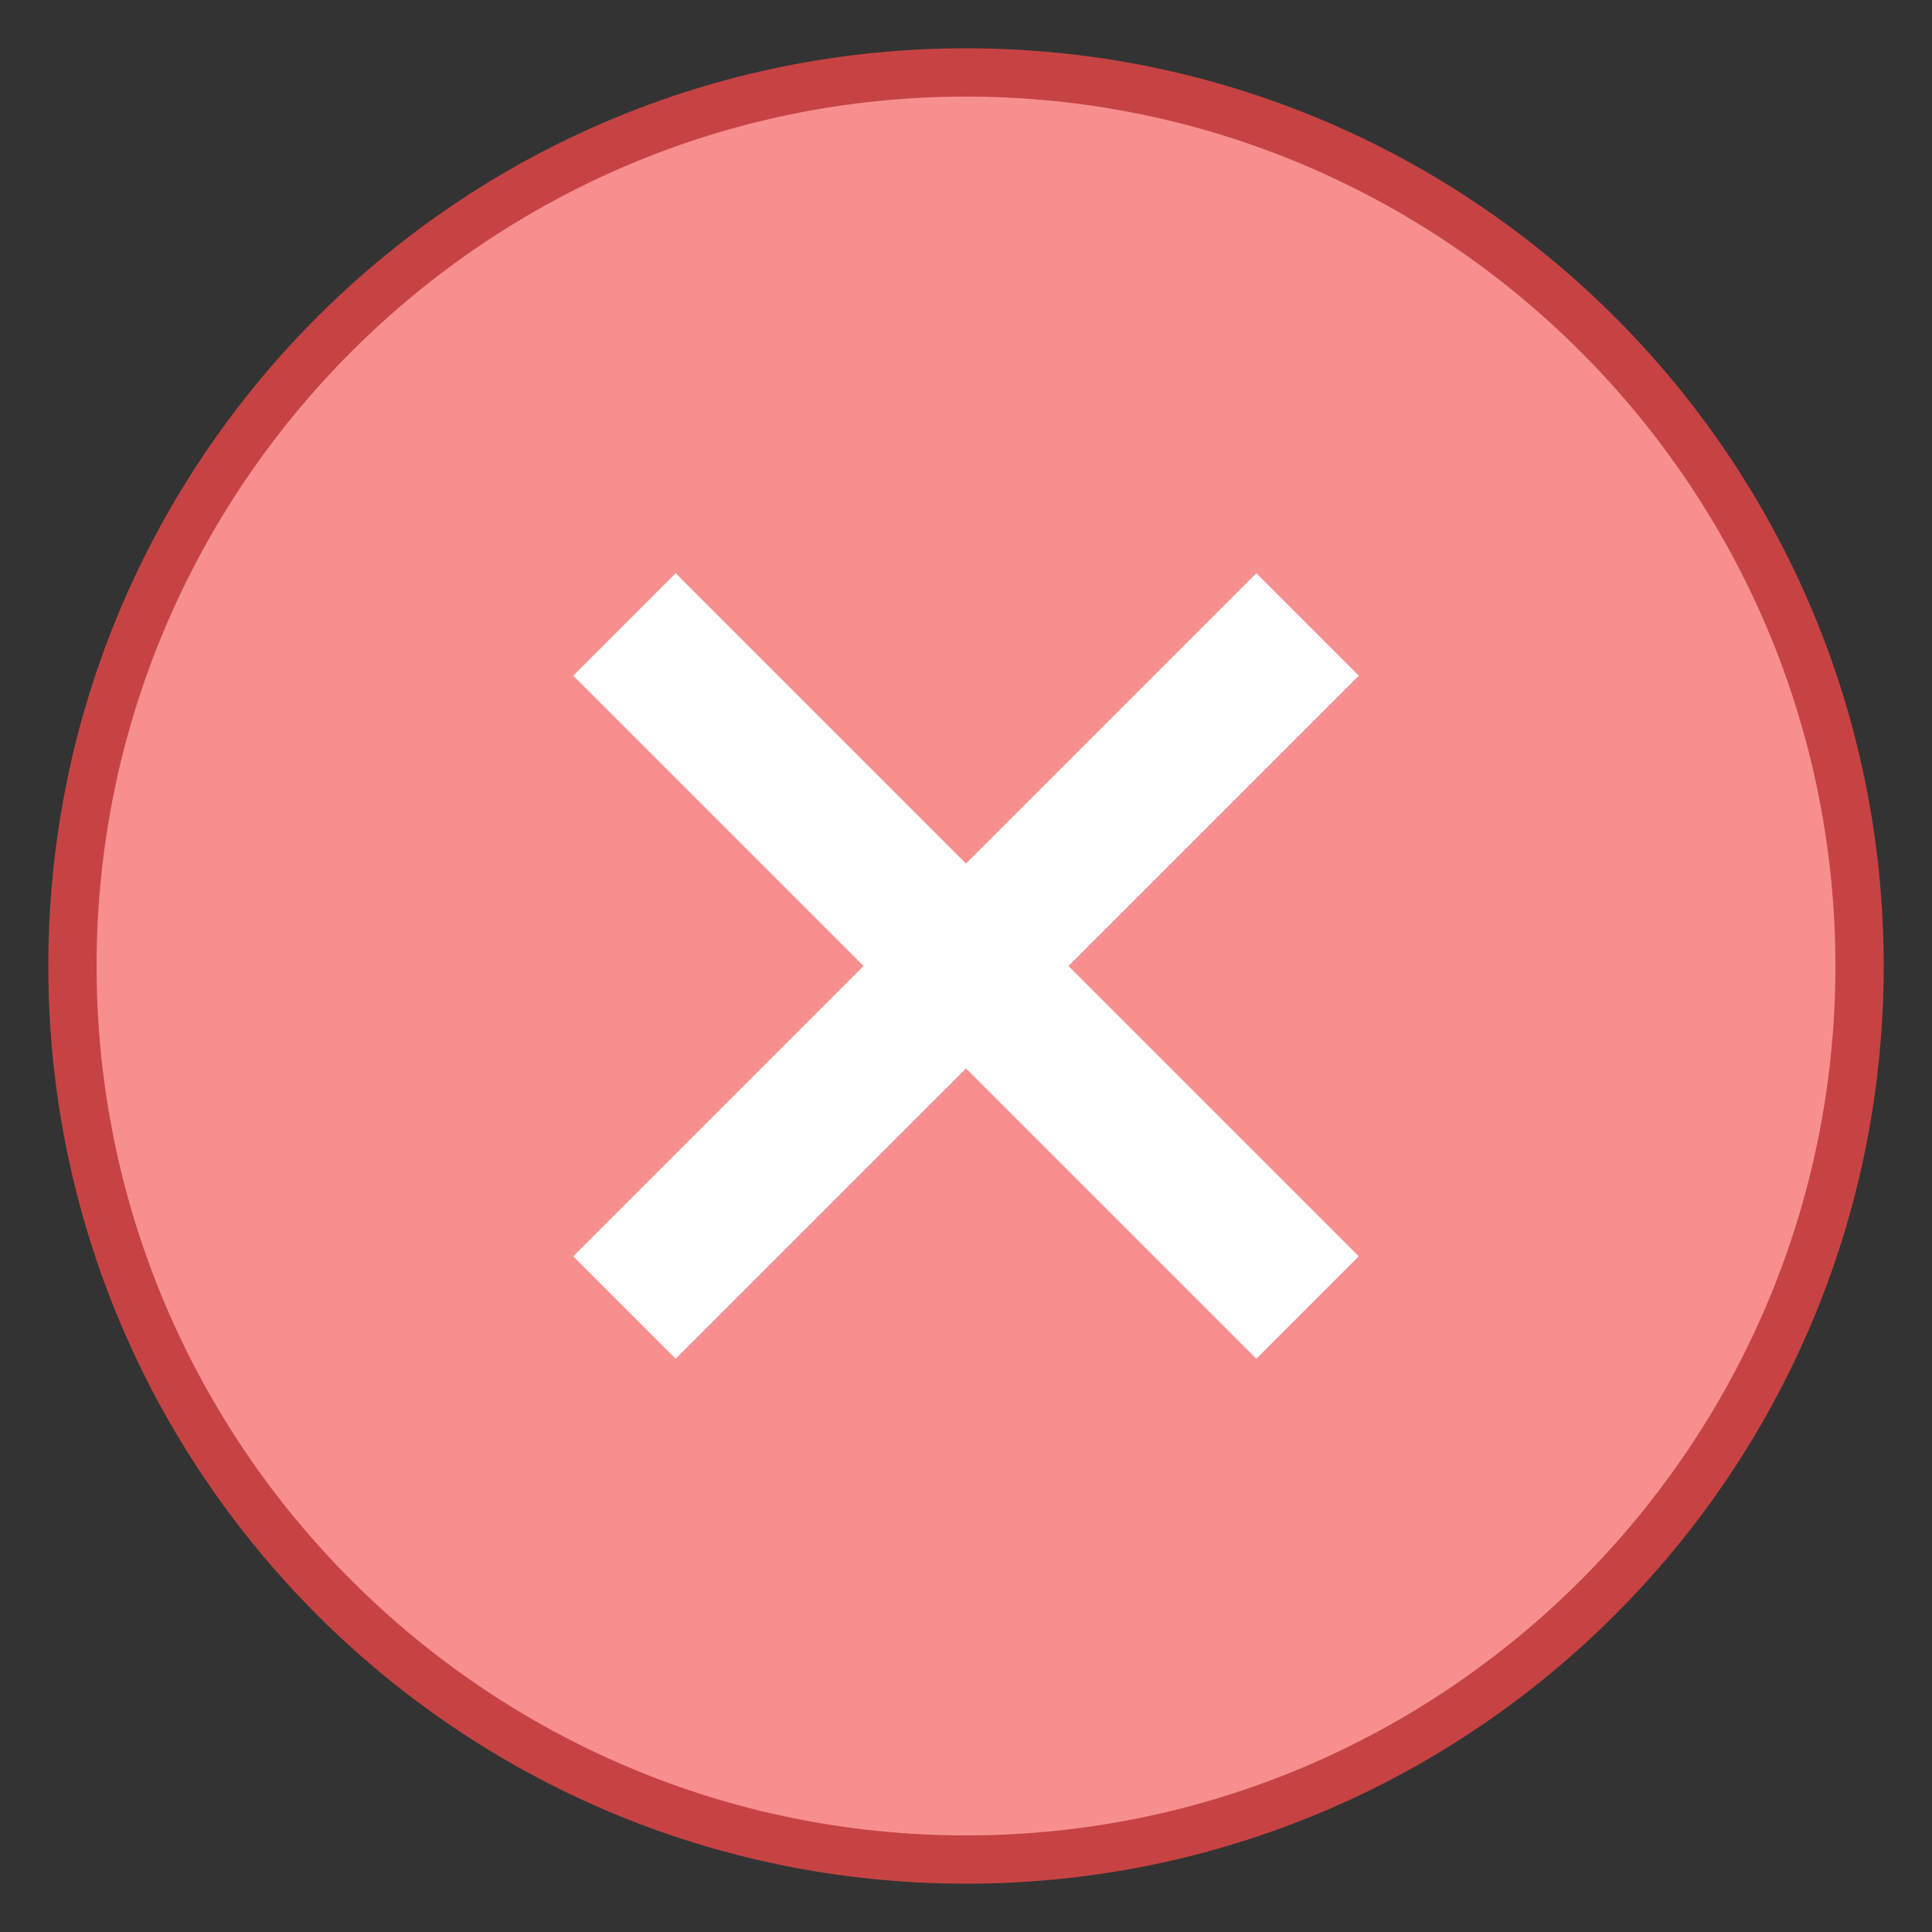 <svg xmlns="http://www.w3.org/2000/svg"  viewBox="0 0 40 40" width="40px" height="40px"><rect x="0" y="0" width="40" height="40" fill="#333333" stroke="none"/><path fill="#f78f8f" d="M20,38.5C9.799,38.5,1.5,30.201,1.5,20S9.799,1.5,20,1.5S38.5,9.799,38.5,20S30.201,38.5,20,38.5z"/><path fill="#c74343" d="M20,2c9.925,0,18,8.075,18,18s-8.075,18-18,18S2,29.925,2,20S10.075,2,20,2 M20,1 C9.507,1,1,9.507,1,20s8.507,19,19,19s19-8.507,19-19S30.493,1,20,1L20,1z"/><path fill="#fff" d="M18.5 10H21.5V30H18.5z" transform="rotate(-134.999 20 20)"/><path fill="#fff" d="M18.5 10H21.5V30H18.5z" transform="rotate(-45.001 20 20)"/></svg>
